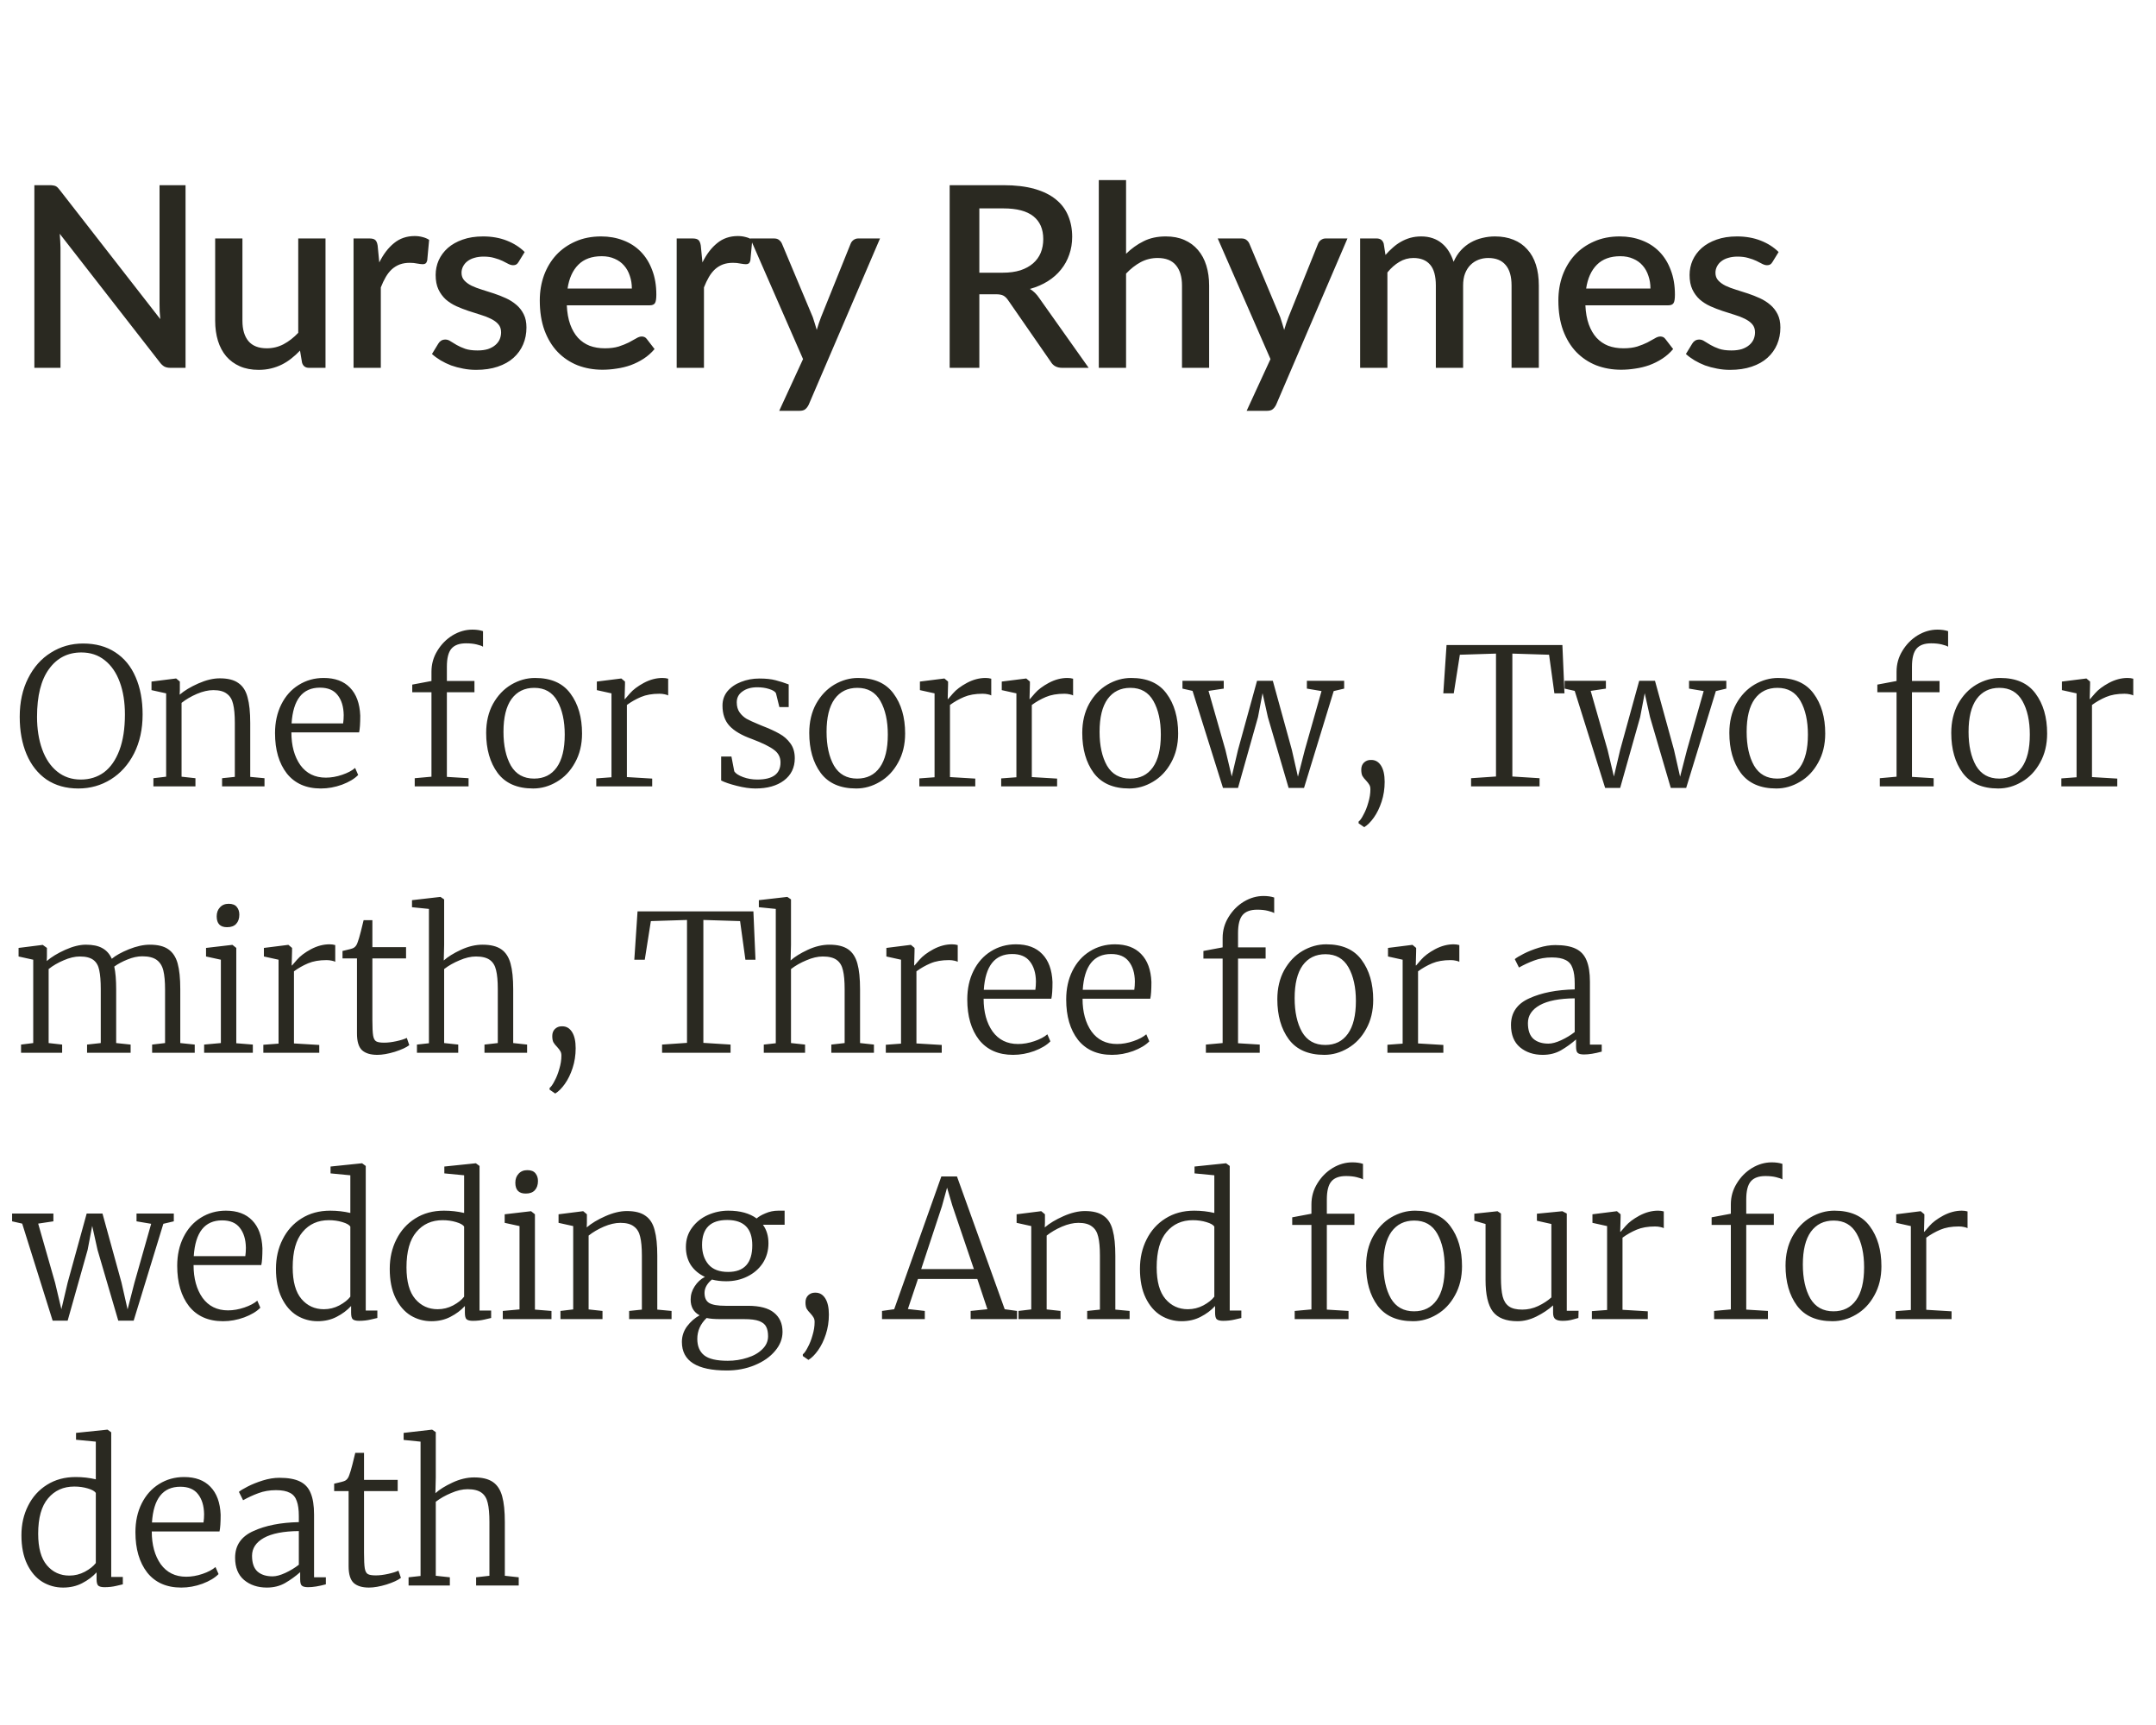 <svg width="170" height="136" viewBox="0 0 170 136" fill="none" xmlns="http://www.w3.org/2000/svg">
<path d="M14.63 14.6V29H13.44C13.26 29 13.107 28.97 12.98 28.91C12.853 28.843 12.733 28.737 12.62 28.59L4.71 18.43C4.73 18.623 4.743 18.817 4.75 19.01C4.763 19.197 4.77 19.37 4.77 19.53V29H2.71V14.6H3.93C4.03 14.6 4.113 14.607 4.18 14.62C4.253 14.627 4.32 14.643 4.38 14.67C4.44 14.697 4.497 14.737 4.55 14.79C4.603 14.843 4.66 14.91 4.72 14.99L12.64 25.16C12.62 24.953 12.603 24.75 12.59 24.55C12.583 24.35 12.58 24.163 12.58 23.99V14.6H14.63ZM25.666 18.8V29H24.366C24.08 29 23.896 28.863 23.816 28.59L23.656 27.64C23.443 27.867 23.216 28.073 22.976 28.26C22.743 28.447 22.493 28.607 22.226 28.74C21.96 28.873 21.673 28.977 21.366 29.05C21.066 29.123 20.743 29.16 20.396 29.16C19.836 29.16 19.343 29.067 18.916 28.88C18.49 28.693 18.13 28.43 17.836 28.09C17.55 27.75 17.333 27.343 17.186 26.87C17.04 26.39 16.966 25.863 16.966 25.29V18.8H19.116V25.29C19.116 25.977 19.273 26.51 19.586 26.89C19.906 27.27 20.39 27.46 21.036 27.46C21.51 27.46 21.95 27.353 22.356 27.14C22.77 26.92 23.156 26.62 23.516 26.24V18.8H25.666ZM29.907 20.69C30.227 20.043 30.614 19.537 31.067 19.17C31.52 18.797 32.064 18.61 32.697 18.61C32.917 18.61 33.124 18.637 33.317 18.69C33.511 18.737 33.684 18.81 33.837 18.91L33.687 20.53C33.66 20.643 33.617 20.723 33.557 20.77C33.504 20.81 33.431 20.83 33.337 20.83C33.237 20.83 33.094 20.813 32.907 20.78C32.721 20.74 32.524 20.72 32.317 20.72C32.017 20.72 31.75 20.763 31.517 20.85C31.291 20.937 31.084 21.063 30.897 21.23C30.717 21.397 30.557 21.6 30.417 21.84C30.277 22.08 30.147 22.353 30.027 22.66V29H27.877V18.8H29.127C29.354 18.8 29.511 18.843 29.597 18.93C29.684 19.01 29.744 19.153 29.777 19.36L29.907 20.69ZM40.891 20.65C40.838 20.743 40.778 20.81 40.711 20.85C40.645 20.89 40.561 20.91 40.461 20.91C40.348 20.91 40.225 20.877 40.091 20.81C39.958 20.737 39.801 20.657 39.621 20.57C39.441 20.483 39.228 20.407 38.981 20.34C38.741 20.267 38.458 20.23 38.131 20.23C37.865 20.23 37.621 20.263 37.401 20.33C37.188 20.39 37.005 20.48 36.851 20.6C36.705 20.713 36.591 20.85 36.511 21.01C36.431 21.163 36.391 21.33 36.391 21.51C36.391 21.75 36.465 21.95 36.611 22.11C36.758 22.27 36.951 22.41 37.191 22.53C37.431 22.643 37.705 22.747 38.011 22.84C38.318 22.933 38.631 23.033 38.951 23.14C39.271 23.247 39.585 23.37 39.891 23.51C40.198 23.65 40.471 23.823 40.711 24.03C40.951 24.23 41.145 24.477 41.291 24.77C41.438 25.057 41.511 25.407 41.511 25.82C41.511 26.3 41.425 26.743 41.251 27.15C41.078 27.557 40.825 27.91 40.491 28.21C40.158 28.51 39.741 28.743 39.241 28.91C38.748 29.077 38.181 29.16 37.541 29.16C37.188 29.16 36.845 29.127 36.511 29.06C36.185 29 35.871 28.917 35.571 28.81C35.278 28.697 35.001 28.563 34.741 28.41C34.488 28.257 34.261 28.09 34.061 27.91L34.561 27.09C34.621 26.99 34.695 26.913 34.781 26.86C34.875 26.8 34.988 26.77 35.121 26.77C35.261 26.77 35.398 26.817 35.531 26.91C35.671 26.997 35.831 27.093 36.011 27.2C36.198 27.307 36.421 27.407 36.681 27.5C36.941 27.587 37.265 27.63 37.651 27.63C37.971 27.63 38.248 27.593 38.481 27.52C38.715 27.44 38.908 27.333 39.061 27.2C39.215 27.067 39.328 26.917 39.401 26.75C39.475 26.577 39.511 26.393 39.511 26.2C39.511 25.94 39.438 25.727 39.291 25.56C39.145 25.393 38.948 25.25 38.701 25.13C38.461 25.01 38.185 24.903 37.871 24.81C37.565 24.717 37.251 24.617 36.931 24.51C36.611 24.403 36.295 24.28 35.981 24.14C35.675 24 35.398 23.823 35.151 23.61C34.911 23.39 34.718 23.127 34.571 22.82C34.425 22.507 34.351 22.127 34.351 21.68C34.351 21.273 34.431 20.887 34.591 20.52C34.758 20.153 34.998 19.83 35.311 19.55C35.631 19.27 36.021 19.05 36.481 18.89C36.948 18.723 37.485 18.64 38.091 18.64C38.778 18.64 39.401 18.75 39.961 18.97C40.521 19.19 40.991 19.49 41.371 19.87L40.891 20.65ZM49.822 22.75C49.822 22.39 49.769 22.057 49.662 21.75C49.562 21.437 49.412 21.167 49.212 20.94C49.012 20.707 48.762 20.527 48.462 20.4C48.169 20.267 47.828 20.2 47.442 20.2C46.662 20.2 46.048 20.423 45.602 20.87C45.155 21.317 44.872 21.943 44.752 22.75H49.822ZM44.692 24.07C44.718 24.65 44.809 25.153 44.962 25.58C45.115 26 45.319 26.35 45.572 26.63C45.832 26.91 46.139 27.12 46.492 27.26C46.852 27.393 47.252 27.46 47.692 27.46C48.112 27.46 48.475 27.413 48.782 27.32C49.089 27.22 49.355 27.113 49.582 27C49.809 26.88 50.002 26.773 50.162 26.68C50.322 26.58 50.468 26.53 50.602 26.53C50.775 26.53 50.908 26.597 51.002 26.73L51.612 27.52C51.358 27.82 51.072 28.073 50.752 28.28C50.432 28.487 50.092 28.657 49.732 28.79C49.372 28.917 49.002 29.007 48.622 29.06C48.242 29.12 47.872 29.15 47.512 29.15C46.805 29.15 46.148 29.033 45.542 28.8C44.942 28.56 44.419 28.21 43.972 27.75C43.532 27.29 43.185 26.72 42.932 26.04C42.685 25.36 42.562 24.577 42.562 23.69C42.562 22.983 42.672 22.323 42.892 21.71C43.118 21.097 43.438 20.563 43.852 20.11C44.272 19.657 44.779 19.3 45.372 19.04C45.972 18.773 46.648 18.64 47.402 18.64C48.029 18.64 48.608 18.743 49.142 18.95C49.675 19.15 50.135 19.447 50.522 19.84C50.908 20.233 51.209 20.717 51.422 21.29C51.642 21.857 51.752 22.503 51.752 23.23C51.752 23.563 51.715 23.787 51.642 23.9C51.569 24.013 51.435 24.07 51.242 24.07H44.692ZM55.387 20.69C55.707 20.043 56.093 19.537 56.547 19.17C57 18.797 57.544 18.61 58.177 18.61C58.397 18.61 58.603 18.637 58.797 18.69C58.99 18.737 59.163 18.81 59.317 18.91L59.167 20.53C59.14 20.643 59.097 20.723 59.037 20.77C58.983 20.81 58.91 20.83 58.817 20.83C58.717 20.83 58.574 20.813 58.387 20.78C58.2 20.74 58.004 20.72 57.797 20.72C57.497 20.72 57.23 20.763 56.997 20.85C56.77 20.937 56.563 21.063 56.377 21.23C56.197 21.397 56.037 21.6 55.897 21.84C55.757 22.08 55.627 22.353 55.507 22.66V29H53.357V18.8H54.607C54.834 18.8 54.99 18.843 55.077 18.93C55.163 19.01 55.224 19.153 55.257 19.36L55.387 20.69ZM69.39 18.8L63.77 31.9C63.696 32.053 63.606 32.173 63.5 32.26C63.4 32.347 63.243 32.39 63.03 32.39H61.44L63.32 28.31L59.16 18.8H61.03C61.21 18.8 61.346 18.843 61.44 18.93C61.54 19.01 61.613 19.107 61.66 19.22L64.09 25.01C64.15 25.177 64.203 25.343 64.25 25.51C64.303 25.67 64.353 25.837 64.4 26.01C64.453 25.837 64.506 25.667 64.56 25.5C64.613 25.333 64.673 25.167 64.74 25L67.07 19.22C67.116 19.1 67.193 19 67.3 18.92C67.413 18.84 67.536 18.8 67.67 18.8H69.39ZM79.061 21.5C79.594 21.5 80.061 21.437 80.461 21.31C80.861 21.177 81.194 20.993 81.461 20.76C81.728 20.527 81.928 20.25 82.061 19.93C82.194 19.603 82.261 19.243 82.261 18.85C82.261 18.063 82.001 17.463 81.481 17.05C80.961 16.637 80.174 16.43 79.121 16.43H77.221V21.5H79.061ZM85.841 29H83.751C83.338 29 83.038 28.84 82.851 28.52L79.491 23.67C79.378 23.503 79.254 23.383 79.121 23.31C78.988 23.237 78.788 23.2 78.521 23.2H77.221V29H74.881V14.6H79.121C80.068 14.6 80.881 14.697 81.561 14.89C82.248 15.083 82.811 15.36 83.251 15.72C83.691 16.073 84.014 16.5 84.221 17C84.434 17.5 84.541 18.057 84.541 18.67C84.541 19.17 84.464 19.637 84.311 20.07C84.164 20.503 83.948 20.897 83.661 21.25C83.381 21.603 83.034 21.91 82.621 22.17C82.208 22.43 81.738 22.633 81.211 22.78C81.498 22.953 81.744 23.197 81.951 23.51L85.841 29ZM88.79 20.01C89.21 19.597 89.67 19.267 90.17 19.02C90.67 18.767 91.253 18.64 91.92 18.64C92.48 18.64 92.97 18.733 93.39 18.92C93.816 19.107 94.173 19.37 94.46 19.71C94.753 20.05 94.973 20.46 95.12 20.94C95.266 21.413 95.34 21.937 95.34 22.51V29H93.2V22.51C93.2 21.823 93.04 21.29 92.72 20.91C92.406 20.53 91.926 20.34 91.28 20.34C90.8 20.34 90.353 20.45 89.94 20.67C89.533 20.89 89.15 21.19 88.79 21.57V29H86.64V14.2H88.79V20.01ZM106.247 18.8L100.627 31.9C100.553 32.053 100.463 32.173 100.357 32.26C100.257 32.347 100.1 32.39 99.887 32.39H98.297L100.177 28.31L96.017 18.8H97.887C98.067 18.8 98.203 18.843 98.297 18.93C98.397 19.01 98.47 19.107 98.517 19.22L100.947 25.01C101.007 25.177 101.06 25.343 101.107 25.51C101.16 25.67 101.21 25.837 101.257 26.01C101.31 25.837 101.363 25.667 101.417 25.5C101.47 25.333 101.53 25.167 101.597 25L103.927 19.22C103.973 19.1 104.05 19 104.157 18.92C104.27 18.84 104.393 18.8 104.527 18.8H106.247ZM107.246 29V18.8H108.546C108.839 18.8 109.026 18.937 109.106 19.21L109.246 20.1C109.433 19.887 109.626 19.693 109.826 19.52C110.026 19.34 110.239 19.187 110.466 19.06C110.699 18.927 110.946 18.823 111.206 18.75C111.473 18.677 111.759 18.64 112.066 18.64C112.393 18.64 112.693 18.687 112.966 18.78C113.239 18.873 113.479 19.007 113.686 19.18C113.899 19.353 114.083 19.563 114.236 19.81C114.389 20.057 114.516 20.333 114.616 20.64C114.769 20.287 114.963 19.983 115.196 19.73C115.429 19.477 115.689 19.27 115.976 19.11C116.263 18.95 116.566 18.833 116.886 18.76C117.213 18.68 117.543 18.64 117.876 18.64C118.423 18.64 118.909 18.727 119.336 18.9C119.769 19.073 120.133 19.327 120.426 19.66C120.726 19.987 120.953 20.39 121.106 20.87C121.259 21.35 121.336 21.897 121.336 22.51V29H119.186V22.51C119.186 21.79 119.029 21.25 118.716 20.89C118.409 20.523 117.953 20.34 117.346 20.34C117.073 20.34 116.816 20.387 116.576 20.48C116.336 20.573 116.126 20.71 115.946 20.89C115.766 21.07 115.623 21.297 115.516 21.57C115.416 21.837 115.366 22.15 115.366 22.51V29H113.216V22.51C113.216 21.763 113.066 21.217 112.766 20.87C112.466 20.517 112.026 20.34 111.446 20.34C111.046 20.34 110.676 20.443 110.336 20.65C109.996 20.85 109.683 21.127 109.396 21.48V29H107.246ZM130.137 22.75C130.137 22.39 130.084 22.057 129.977 21.75C129.877 21.437 129.727 21.167 129.527 20.94C129.327 20.707 129.077 20.527 128.777 20.4C128.484 20.267 128.144 20.2 127.757 20.2C126.977 20.2 126.364 20.423 125.917 20.87C125.471 21.317 125.187 21.943 125.067 22.75H130.137ZM125.007 24.07C125.034 24.65 125.124 25.153 125.277 25.58C125.431 26 125.634 26.35 125.887 26.63C126.147 26.91 126.454 27.12 126.807 27.26C127.167 27.393 127.567 27.46 128.007 27.46C128.427 27.46 128.791 27.413 129.097 27.32C129.404 27.22 129.671 27.113 129.897 27C130.124 26.88 130.317 26.773 130.477 26.68C130.637 26.58 130.784 26.53 130.917 26.53C131.091 26.53 131.224 26.597 131.317 26.73L131.927 27.52C131.674 27.82 131.387 28.073 131.067 28.28C130.747 28.487 130.407 28.657 130.047 28.79C129.687 28.917 129.317 29.007 128.937 29.06C128.557 29.12 128.187 29.15 127.827 29.15C127.121 29.15 126.464 29.033 125.857 28.8C125.257 28.56 124.734 28.21 124.287 27.75C123.847 27.29 123.501 26.72 123.247 26.04C123.001 25.36 122.877 24.577 122.877 23.69C122.877 22.983 122.987 22.323 123.207 21.71C123.434 21.097 123.754 20.563 124.167 20.11C124.587 19.657 125.094 19.3 125.687 19.04C126.287 18.773 126.964 18.64 127.717 18.64C128.344 18.64 128.924 18.743 129.457 18.95C129.991 19.15 130.451 19.447 130.837 19.84C131.224 20.233 131.524 20.717 131.737 21.29C131.957 21.857 132.067 22.503 132.067 23.23C132.067 23.563 132.031 23.787 131.957 23.9C131.884 24.013 131.751 24.07 131.557 24.07H125.007ZM139.763 20.65C139.709 20.743 139.649 20.81 139.583 20.85C139.516 20.89 139.433 20.91 139.333 20.91C139.219 20.91 139.096 20.877 138.963 20.81C138.829 20.737 138.673 20.657 138.493 20.57C138.313 20.483 138.099 20.407 137.853 20.34C137.613 20.267 137.329 20.23 137.003 20.23C136.736 20.23 136.493 20.263 136.273 20.33C136.059 20.39 135.876 20.48 135.723 20.6C135.576 20.713 135.463 20.85 135.383 21.01C135.303 21.163 135.263 21.33 135.263 21.51C135.263 21.75 135.336 21.95 135.483 22.11C135.629 22.27 135.823 22.41 136.063 22.53C136.303 22.643 136.576 22.747 136.883 22.84C137.189 22.933 137.503 23.033 137.823 23.14C138.143 23.247 138.456 23.37 138.763 23.51C139.069 23.65 139.343 23.823 139.583 24.03C139.823 24.23 140.016 24.477 140.163 24.77C140.309 25.057 140.383 25.407 140.383 25.82C140.383 26.3 140.296 26.743 140.123 27.15C139.949 27.557 139.696 27.91 139.363 28.21C139.029 28.51 138.613 28.743 138.113 28.91C137.619 29.077 137.053 29.16 136.413 29.16C136.059 29.16 135.716 29.127 135.383 29.06C135.056 29 134.743 28.917 134.443 28.81C134.149 28.697 133.873 28.563 133.613 28.41C133.359 28.257 133.133 28.09 132.933 27.91L133.433 27.09C133.493 26.99 133.566 26.913 133.653 26.86C133.746 26.8 133.859 26.77 133.993 26.77C134.133 26.77 134.269 26.817 134.403 26.91C134.543 26.997 134.703 27.093 134.883 27.2C135.069 27.307 135.293 27.407 135.553 27.5C135.813 27.587 136.136 27.63 136.523 27.63C136.843 27.63 137.119 27.593 137.353 27.52C137.586 27.44 137.779 27.333 137.933 27.2C138.086 27.067 138.199 26.917 138.273 26.75C138.346 26.577 138.383 26.393 138.383 26.2C138.383 25.94 138.309 25.727 138.163 25.56C138.016 25.393 137.819 25.25 137.573 25.13C137.333 25.01 137.056 24.903 136.743 24.81C136.436 24.717 136.123 24.617 135.803 24.51C135.483 24.403 135.166 24.28 134.853 24.14C134.546 24 134.269 23.823 134.023 23.61C133.783 23.39 133.589 23.127 133.443 22.82C133.296 22.507 133.223 22.127 133.223 21.68C133.223 21.273 133.303 20.887 133.463 20.52C133.629 20.153 133.869 19.83 134.183 19.55C134.503 19.27 134.893 19.05 135.353 18.89C135.819 18.723 136.356 18.64 136.963 18.64C137.649 18.64 138.273 18.75 138.833 18.97C139.393 19.19 139.863 19.49 140.243 19.87L139.763 20.65Z" fill="#2A2921"/>
<path d="M6.175 62.165C5.205 62.165 4.37 61.93 3.67 61.46C2.98 60.98 2.455 60.315 2.095 59.465C1.735 58.615 1.555 57.63 1.555 56.51C1.555 55.36 1.775 54.35 2.215 53.48C2.655 52.6 3.255 51.925 4.015 51.455C4.775 50.975 5.62 50.735 6.55 50.735C7.54 50.735 8.385 50.965 9.085 51.425C9.795 51.885 10.33 52.535 10.69 53.375C11.06 54.215 11.245 55.2 11.245 56.33C11.245 57.49 11.02 58.515 10.57 59.405C10.12 60.285 9.51 60.965 8.74 61.445C7.97 61.925 7.115 62.165 6.175 62.165ZM6.415 51.44C5.345 51.44 4.495 51.875 3.865 52.745C3.235 53.605 2.92 54.86 2.92 56.51C2.92 57.47 3.055 58.325 3.325 59.075C3.595 59.825 3.99 60.41 4.51 60.83C5.03 61.25 5.65 61.46 6.37 61.46C7.07 61.46 7.68 61.27 8.2 60.89C8.72 60.5 9.125 59.92 9.415 59.15C9.705 58.38 9.85 57.44 9.85 56.33C9.85 55.36 9.715 54.51 9.445 53.78C9.175 53.04 8.78 52.465 8.26 52.055C7.75 51.645 7.135 51.44 6.415 51.44ZM13.101 54.665L11.946 54.41V53.735L13.851 53.495H13.896L14.181 53.735V54.395L14.166 54.77C14.536 54.45 15.026 54.155 15.636 53.885C16.246 53.615 16.811 53.48 17.331 53.48C17.971 53.48 18.461 53.605 18.801 53.855C19.151 54.095 19.391 54.47 19.521 54.98C19.661 55.48 19.731 56.155 19.731 57.005V61.25L20.856 61.355V62H17.511V61.355L18.516 61.25V56.99C18.516 56.36 18.471 55.865 18.381 55.505C18.301 55.145 18.136 54.875 17.886 54.695C17.646 54.505 17.291 54.41 16.821 54.41C16.421 54.41 15.986 54.51 15.516 54.71C15.056 54.91 14.656 55.145 14.316 55.415V61.235L15.411 61.355V62H12.096V61.355L13.101 61.235V54.665ZM25.301 62.165C24.141 62.165 23.246 61.77 22.616 60.98C21.996 60.18 21.686 59.12 21.686 57.8C21.686 56.95 21.851 56.195 22.181 55.535C22.511 54.875 22.966 54.365 23.546 54.005C24.136 53.635 24.796 53.45 25.526 53.45C26.416 53.45 27.106 53.705 27.596 54.215C28.096 54.725 28.366 55.46 28.406 56.42C28.406 57.04 28.376 57.48 28.316 57.74H22.976C22.976 58.79 23.211 59.65 23.681 60.32C24.161 60.98 24.831 61.31 25.691 61.31C26.111 61.31 26.541 61.235 26.981 61.085C27.421 60.935 27.761 60.755 28.001 60.545L28.241 61.1C27.951 61.4 27.526 61.655 26.966 61.865C26.416 62.065 25.861 62.165 25.301 62.165ZM27.056 57.035C27.086 56.825 27.101 56.605 27.101 56.375C27.091 55.715 26.931 55.19 26.621 54.8C26.321 54.41 25.856 54.215 25.226 54.215C23.856 54.215 23.111 55.155 22.991 57.035H27.056ZM34.021 54.575H32.506V53.975L34.021 53.69V52.955C34.021 52.355 34.176 51.805 34.486 51.305C34.796 50.795 35.196 50.39 35.686 50.09C36.186 49.79 36.706 49.64 37.246 49.64C37.566 49.64 37.846 49.68 38.086 49.76V50.99C38.006 50.93 37.841 50.87 37.591 50.81C37.351 50.75 37.071 50.72 36.751 50.72C36.221 50.72 35.836 50.86 35.596 51.14C35.356 51.42 35.236 51.895 35.236 52.565V53.69H37.411V54.575H35.236V61.25L36.946 61.355V62H32.701V61.355L34.021 61.235V54.575ZM38.334 57.785C38.334 56.915 38.514 56.15 38.874 55.49C39.244 54.83 39.724 54.325 40.314 53.975C40.914 53.625 41.539 53.45 42.189 53.45C43.449 53.45 44.379 53.86 44.979 54.68C45.589 55.5 45.894 56.55 45.894 57.83C45.894 58.7 45.709 59.465 45.339 60.125C44.979 60.785 44.499 61.29 43.899 61.64C43.309 61.99 42.689 62.165 42.039 62.165C40.779 62.165 39.844 61.755 39.234 60.935C38.634 60.115 38.334 59.065 38.334 57.785ZM42.114 61.385C42.884 61.385 43.479 61.09 43.899 60.5C44.319 59.91 44.529 59.05 44.529 57.92C44.529 56.84 44.334 55.955 43.944 55.265C43.554 54.575 42.949 54.23 42.129 54.23C41.359 54.23 40.759 54.525 40.329 55.115C39.909 55.705 39.699 56.565 39.699 57.695C39.699 58.785 39.894 59.675 40.284 60.365C40.684 61.045 41.294 61.385 42.114 61.385ZM47.015 61.37L48.215 61.28V54.665L47.06 54.41V53.735L48.965 53.495H48.995L49.28 53.735V53.975L49.25 55.115H49.28C49.3 55.095 49.43 54.945 49.67 54.665C49.92 54.375 50.285 54.1 50.765 53.84C51.255 53.58 51.745 53.45 52.235 53.45C52.395 53.45 52.545 53.47 52.685 53.51V54.83C52.645 54.8 52.555 54.77 52.415 54.74C52.285 54.71 52.145 54.695 51.995 54.695C51.425 54.695 50.94 54.78 50.54 54.95C50.14 55.12 49.77 55.33 49.43 55.58V61.265L51.425 61.385V62H47.015V61.37ZM57.898 60.815C58.008 60.985 58.238 61.135 58.588 61.265C58.938 61.395 59.313 61.46 59.713 61.46C60.933 61.46 61.543 61.01 61.543 60.11C61.543 59.7 61.373 59.37 61.033 59.12C60.693 58.86 60.113 58.575 59.293 58.265C58.483 57.975 57.893 57.63 57.523 57.23C57.153 56.83 56.968 56.295 56.968 55.625C56.968 55.195 57.098 54.82 57.358 54.5C57.628 54.18 57.983 53.935 58.423 53.765C58.873 53.585 59.358 53.495 59.878 53.495C60.388 53.495 60.813 53.54 61.153 53.63C61.503 53.72 61.848 53.83 62.188 53.96V55.745H61.453L61.183 54.65C61.113 54.52 60.933 54.41 60.643 54.32C60.363 54.23 60.053 54.185 59.713 54.185C59.233 54.185 58.843 54.295 58.543 54.515C58.243 54.725 58.093 55.01 58.093 55.37C58.093 55.69 58.168 55.955 58.318 56.165C58.468 56.375 58.653 56.545 58.873 56.675C59.093 56.795 59.398 56.935 59.788 57.095L60.073 57.215C60.643 57.435 61.103 57.645 61.453 57.845C61.803 58.035 62.093 58.29 62.323 58.61C62.553 58.92 62.668 59.31 62.668 59.78C62.668 60.52 62.383 61.105 61.813 61.535C61.253 61.955 60.503 62.165 59.563 62.165C59.133 62.165 58.643 62.095 58.093 61.955C57.543 61.815 57.133 61.675 56.863 61.535V59.645H57.673L57.898 60.815ZM63.809 57.785C63.809 56.915 63.989 56.15 64.349 55.49C64.719 54.83 65.199 54.325 65.789 53.975C66.389 53.625 67.014 53.45 67.664 53.45C68.924 53.45 69.854 53.86 70.454 54.68C71.064 55.5 71.369 56.55 71.369 57.83C71.369 58.7 71.184 59.465 70.814 60.125C70.454 60.785 69.974 61.29 69.374 61.64C68.784 61.99 68.164 62.165 67.514 62.165C66.254 62.165 65.319 61.755 64.709 60.935C64.109 60.115 63.809 59.065 63.809 57.785ZM67.589 61.385C68.359 61.385 68.954 61.09 69.374 60.5C69.794 59.91 70.004 59.05 70.004 57.92C70.004 56.84 69.809 55.955 69.419 55.265C69.029 54.575 68.424 54.23 67.604 54.23C66.834 54.23 66.234 54.525 65.804 55.115C65.384 55.705 65.174 56.565 65.174 57.695C65.174 58.785 65.369 59.675 65.759 60.365C66.159 61.045 66.769 61.385 67.589 61.385ZM72.49 61.37L73.69 61.28V54.665L72.535 54.41V53.735L74.44 53.495H74.47L74.755 53.735V53.975L74.725 55.115H74.755C74.775 55.095 74.905 54.945 75.145 54.665C75.395 54.375 75.76 54.1 76.24 53.84C76.73 53.58 77.22 53.45 77.71 53.45C77.87 53.45 78.02 53.47 78.16 53.51V54.83C78.12 54.8 78.03 54.77 77.89 54.74C77.76 54.71 77.62 54.695 77.47 54.695C76.9 54.695 76.415 54.78 76.015 54.95C75.615 55.12 75.245 55.33 74.905 55.58V61.265L76.9 61.385V62H72.49V61.37ZM78.943 61.37L80.143 61.28V54.665L78.988 54.41V53.735L80.893 53.495H80.923L81.208 53.735V53.975L81.178 55.115H81.208C81.228 55.095 81.358 54.945 81.598 54.665C81.848 54.375 82.213 54.1 82.693 53.84C83.183 53.58 83.673 53.45 84.163 53.45C84.323 53.45 84.473 53.47 84.613 53.51V54.83C84.573 54.8 84.483 54.77 84.343 54.74C84.213 54.71 84.073 54.695 83.923 54.695C83.353 54.695 82.868 54.78 82.468 54.95C82.068 55.12 81.698 55.33 81.358 55.58V61.265L83.353 61.385V62H78.943V61.37ZM85.336 57.785C85.336 56.915 85.516 56.15 85.876 55.49C86.246 54.83 86.726 54.325 87.316 53.975C87.916 53.625 88.541 53.45 89.191 53.45C90.451 53.45 91.381 53.86 91.981 54.68C92.591 55.5 92.896 56.55 92.896 57.83C92.896 58.7 92.711 59.465 92.341 60.125C91.981 60.785 91.501 61.29 90.901 61.64C90.311 61.99 89.691 62.165 89.041 62.165C87.781 62.165 86.846 61.755 86.236 60.935C85.636 60.115 85.336 59.065 85.336 57.785ZM89.116 61.385C89.886 61.385 90.481 61.09 90.901 60.5C91.321 59.91 91.531 59.05 91.531 57.92C91.531 56.84 91.336 55.955 90.946 55.265C90.556 54.575 89.951 54.23 89.131 54.23C88.361 54.23 87.761 54.525 87.331 55.115C86.911 55.705 86.701 56.565 86.701 57.695C86.701 58.785 86.896 59.675 87.286 60.365C87.686 61.045 88.296 61.385 89.116 61.385ZM93.237 53.675H96.492V54.29L95.292 54.47L96.627 59.135L97.122 61.22L97.617 59.12L99.117 53.675H100.362L101.862 59.12L102.342 61.235L102.882 59.135L104.202 54.485L103.047 54.29V53.675H105.987V54.29L105.162 54.485L102.822 62.12H101.607L99.972 56.54L99.552 54.65L99.192 56.54L97.617 62.12H96.432L94.032 54.47L93.237 54.29V53.675ZM108.13 59.915C108.45 59.915 108.705 60.065 108.895 60.365C109.085 60.665 109.18 61.09 109.18 61.64C109.18 62.19 109.1 62.71 108.94 63.2C108.78 63.69 108.575 64.11 108.325 64.46C108.075 64.81 107.825 65.06 107.575 65.21H107.56L107.125 64.91V64.775C107.245 64.685 107.375 64.5 107.515 64.22C107.665 63.95 107.79 63.635 107.89 63.275C108 62.915 108.055 62.565 108.055 62.225C108.055 62.075 108.025 61.955 107.965 61.865C107.915 61.775 107.835 61.67 107.725 61.55C107.595 61.42 107.495 61.295 107.425 61.175C107.365 61.055 107.335 60.89 107.335 60.68C107.335 60.45 107.405 60.265 107.545 60.125C107.695 59.985 107.87 59.915 108.07 59.915H108.13ZM117.959 51.53L115.109 51.62L114.629 54.665H113.804L114.059 50.855H123.194L123.359 54.665H122.564L122.144 51.62L119.249 51.53V61.22L121.394 61.355V62H115.994V61.355L117.959 61.22V51.53ZM123.37 53.675H126.625V54.29L125.425 54.47L126.76 59.135L127.255 61.22L127.75 59.12L129.25 53.675H130.495L131.995 59.12L132.475 61.235L133.015 59.135L134.335 54.485L133.18 54.29V53.675H136.12V54.29L135.295 54.485L132.955 62.12H131.74L130.105 56.54L129.685 54.65L129.325 56.54L127.75 62.12H126.565L124.165 54.47L123.37 54.29V53.675ZM136.358 57.785C136.358 56.915 136.538 56.15 136.898 55.49C137.268 54.83 137.748 54.325 138.338 53.975C138.938 53.625 139.563 53.45 140.213 53.45C141.473 53.45 142.403 53.86 143.003 54.68C143.613 55.5 143.918 56.55 143.918 57.83C143.918 58.7 143.733 59.465 143.363 60.125C143.003 60.785 142.523 61.29 141.923 61.64C141.333 61.99 140.713 62.165 140.063 62.165C138.803 62.165 137.868 61.755 137.258 60.935C136.658 60.115 136.358 59.065 136.358 57.785ZM140.138 61.385C140.908 61.385 141.503 61.09 141.923 60.5C142.343 59.91 142.553 59.05 142.553 57.92C142.553 56.84 142.358 55.955 141.968 55.265C141.578 54.575 140.973 54.23 140.153 54.23C139.383 54.23 138.783 54.525 138.353 55.115C137.933 55.705 137.723 56.565 137.723 57.695C137.723 58.785 137.918 59.675 138.308 60.365C138.708 61.045 139.318 61.385 140.138 61.385ZM149.543 54.575H148.028V53.975L149.543 53.69V52.955C149.543 52.355 149.698 51.805 150.008 51.305C150.318 50.795 150.718 50.39 151.208 50.09C151.708 49.79 152.228 49.64 152.768 49.64C153.088 49.64 153.368 49.68 153.608 49.76V50.99C153.528 50.93 153.363 50.87 153.113 50.81C152.873 50.75 152.593 50.72 152.273 50.72C151.743 50.72 151.358 50.86 151.118 51.14C150.878 51.42 150.758 51.895 150.758 52.565V53.69H152.933V54.575H150.758V61.25L152.468 61.355V62H148.223V61.355L149.543 61.235V54.575ZM153.856 57.785C153.856 56.915 154.036 56.15 154.396 55.49C154.766 54.83 155.246 54.325 155.836 53.975C156.436 53.625 157.061 53.45 157.711 53.45C158.971 53.45 159.901 53.86 160.501 54.68C161.111 55.5 161.416 56.55 161.416 57.83C161.416 58.7 161.231 59.465 160.861 60.125C160.501 60.785 160.021 61.29 159.421 61.64C158.831 61.99 158.211 62.165 157.561 62.165C156.301 62.165 155.366 61.755 154.756 60.935C154.156 60.115 153.856 59.065 153.856 57.785ZM157.636 61.385C158.406 61.385 159.001 61.09 159.421 60.5C159.841 59.91 160.051 59.05 160.051 57.92C160.051 56.84 159.856 55.955 159.466 55.265C159.076 54.575 158.471 54.23 157.651 54.23C156.881 54.23 156.281 54.525 155.851 55.115C155.431 55.705 155.221 56.565 155.221 57.695C155.221 58.785 155.416 59.675 155.806 60.365C156.206 61.045 156.816 61.385 157.636 61.385ZM162.537 61.37L163.737 61.28V54.665L162.582 54.41V53.735L164.487 53.495H164.517L164.802 53.735V53.975L164.772 55.115H164.802C164.822 55.095 164.952 54.945 165.192 54.665C165.442 54.375 165.807 54.1 166.287 53.84C166.777 53.58 167.267 53.45 167.757 53.45C167.917 53.45 168.067 53.47 168.207 53.51V54.83C168.167 54.8 168.077 54.77 167.937 54.74C167.807 54.71 167.667 54.695 167.517 54.695C166.947 54.695 166.462 54.78 166.062 54.95C165.662 55.12 165.292 55.33 164.952 55.58V61.265L166.947 61.385V62H162.537V61.37ZM1.66 82.355L2.62 82.235V75.665L1.465 75.41V74.735L3.37 74.495L3.7 74.735V75.395L3.685 75.77C4.055 75.45 4.54 75.155 5.14 74.885C5.74 74.615 6.285 74.48 6.775 74.48C7.315 74.48 7.745 74.57 8.065 74.75C8.395 74.93 8.645 75.21 8.815 75.59C9.125 75.33 9.575 75.08 10.165 74.84C10.765 74.6 11.315 74.48 11.815 74.48C12.445 74.48 12.93 74.6 13.27 74.84C13.62 75.08 13.865 75.45 14.005 75.95C14.145 76.45 14.215 77.125 14.215 77.975V82.235L15.355 82.355V83H11.995V82.355L13.015 82.235V78.02C13.015 77.39 12.97 76.89 12.88 76.52C12.79 76.15 12.615 75.87 12.355 75.68C12.095 75.49 11.715 75.395 11.215 75.395C10.845 75.395 10.455 75.48 10.045 75.65C9.645 75.81 9.3 75.995 9.01 76.205C9.11 76.665 9.16 77.265 9.16 78.005V82.235L10.3 82.355V83H6.865V82.355L7.945 82.235V77.99C7.945 77.35 7.905 76.85 7.825 76.49C7.755 76.13 7.6 75.86 7.36 75.68C7.12 75.5 6.765 75.41 6.295 75.41C5.905 75.41 5.48 75.51 5.02 75.71C4.57 75.9 4.175 76.13 3.835 76.4V82.235L4.9 82.355V83H1.66V82.355ZM17.896 73.1C17.356 73.1 17.086 72.815 17.086 72.245C17.086 71.955 17.171 71.72 17.341 71.54C17.511 71.35 17.741 71.255 18.031 71.255C18.331 71.255 18.546 71.34 18.676 71.51C18.806 71.67 18.871 71.87 18.871 72.11C18.871 72.42 18.786 72.665 18.616 72.845C18.456 73.015 18.221 73.1 17.911 73.1H17.896ZM17.416 75.665L16.246 75.41V74.735L18.301 74.495H18.331L18.631 74.735V82.25L19.936 82.355V83H16.096V82.355L17.416 82.235V75.665ZM20.764 82.37L21.964 82.28V75.665L20.809 75.41V74.735L22.714 74.495H22.744L23.029 74.735V74.975L22.999 76.115H23.029C23.049 76.095 23.179 75.945 23.419 75.665C23.669 75.375 24.034 75.1 24.514 74.84C25.004 74.58 25.494 74.45 25.984 74.45C26.144 74.45 26.294 74.47 26.434 74.51V75.83C26.394 75.8 26.304 75.77 26.164 75.74C26.034 75.71 25.894 75.695 25.744 75.695C25.174 75.695 24.689 75.78 24.289 75.95C23.889 76.12 23.519 76.33 23.179 76.58V82.265L25.174 82.385V83H20.764V82.37ZM29.752 83.165C29.222 83.165 28.822 83.045 28.552 82.805C28.282 82.555 28.147 82.115 28.147 81.485V75.56H27.007V74.975C27.507 74.865 27.797 74.785 27.877 74.735C28.027 74.655 28.137 74.5 28.207 74.27C28.267 74.12 28.347 73.85 28.447 73.46C28.547 73.07 28.622 72.765 28.672 72.545H29.362V74.675H32.017V75.56H29.362V80.42C29.362 81 29.382 81.41 29.422 81.65C29.462 81.88 29.542 82.03 29.662 82.1C29.782 82.17 29.992 82.205 30.292 82.205C30.582 82.205 30.907 82.165 31.267 82.085C31.627 82.005 31.897 81.92 32.077 81.83L32.272 82.4C32.042 82.58 31.662 82.755 31.132 82.925C30.602 83.085 30.142 83.165 29.752 83.165ZM33.821 71.66L32.486 71.525V70.97L34.706 70.715H34.736L35.021 70.91V74.48L34.991 75.725C35.311 75.435 35.761 75.155 36.341 74.885C36.921 74.615 37.491 74.48 38.051 74.48C38.681 74.48 39.171 74.6 39.521 74.84C39.871 75.08 40.116 75.455 40.256 75.965C40.396 76.465 40.466 77.145 40.466 78.005V82.235L41.561 82.355V83H38.201V82.355L39.251 82.235V77.99C39.251 77.35 39.206 76.85 39.116 76.49C39.036 76.13 38.871 75.86 38.621 75.68C38.371 75.5 38.006 75.41 37.526 75.41C37.126 75.41 36.696 75.51 36.236 75.71C35.776 75.9 35.371 76.13 35.021 76.4V82.235L36.131 82.355V83H32.876V82.355L33.821 82.25V71.66ZM44.341 80.915C44.661 80.915 44.916 81.065 45.106 81.365C45.296 81.665 45.391 82.09 45.391 82.64C45.391 83.19 45.311 83.71 45.151 84.2C44.991 84.69 44.786 85.11 44.536 85.46C44.286 85.81 44.036 86.06 43.786 86.21H43.771L43.336 85.91V85.775C43.456 85.685 43.586 85.5 43.726 85.22C43.876 84.95 44.001 84.635 44.101 84.275C44.211 83.915 44.266 83.565 44.266 83.225C44.266 83.075 44.236 82.955 44.176 82.865C44.126 82.775 44.046 82.67 43.936 82.55C43.806 82.42 43.706 82.295 43.636 82.175C43.576 82.055 43.546 81.89 43.546 81.68C43.546 81.45 43.616 81.265 43.756 81.125C43.906 80.985 44.081 80.915 44.281 80.915H44.341ZM54.17 72.53L51.32 72.62L50.84 75.665H50.015L50.27 71.855H59.405L59.57 75.665H58.775L58.355 72.62L55.46 72.53V82.22L57.605 82.355V83H52.205V82.355L54.17 82.22V72.53ZM61.17 71.66L59.835 71.525V70.97L62.055 70.715H62.085L62.37 70.91V74.48L62.34 75.725C62.66 75.435 63.11 75.155 63.69 74.885C64.27 74.615 64.84 74.48 65.4 74.48C66.03 74.48 66.52 74.6 66.87 74.84C67.22 75.08 67.465 75.455 67.605 75.965C67.745 76.465 67.815 77.145 67.815 78.005V82.235L68.91 82.355V83H65.55V82.355L66.6 82.235V77.99C66.6 77.35 66.555 76.85 66.465 76.49C66.385 76.13 66.22 75.86 65.97 75.68C65.72 75.5 65.355 75.41 64.875 75.41C64.475 75.41 64.045 75.51 63.585 75.71C63.125 75.9 62.72 76.13 62.37 76.4V82.235L63.48 82.355V83H60.225V82.355L61.17 82.25V71.66ZM69.846 82.37L71.046 82.28V75.665L69.891 75.41V74.735L71.796 74.495H71.826L72.111 74.735V74.975L72.081 76.115H72.111C72.131 76.095 72.261 75.945 72.501 75.665C72.751 75.375 73.116 75.1 73.596 74.84C74.086 74.58 74.576 74.45 75.066 74.45C75.226 74.45 75.376 74.47 75.516 74.51V75.83C75.476 75.8 75.386 75.77 75.246 75.74C75.116 75.71 74.976 75.695 74.826 75.695C74.255 75.695 73.77 75.78 73.371 75.95C72.971 76.12 72.601 76.33 72.261 76.58V82.265L74.256 82.385V83H69.846V82.37ZM79.883 83.165C78.724 83.165 77.829 82.77 77.198 81.98C76.579 81.18 76.269 80.12 76.269 78.8C76.269 77.95 76.433 77.195 76.763 76.535C77.094 75.875 77.549 75.365 78.129 75.005C78.719 74.635 79.379 74.45 80.109 74.45C80.999 74.45 81.689 74.705 82.178 75.215C82.678 75.725 82.948 76.46 82.989 77.42C82.989 78.04 82.959 78.48 82.898 78.74H77.558C77.558 79.79 77.793 80.65 78.263 81.32C78.743 81.98 79.413 82.31 80.273 82.31C80.694 82.31 81.124 82.235 81.564 82.085C82.004 81.935 82.344 81.755 82.584 81.545L82.823 82.1C82.534 82.4 82.109 82.655 81.549 82.865C80.999 83.065 80.444 83.165 79.883 83.165ZM81.638 78.035C81.668 77.825 81.683 77.605 81.683 77.375C81.674 76.715 81.513 76.19 81.204 75.8C80.903 75.41 80.439 75.215 79.808 75.215C78.439 75.215 77.694 76.155 77.573 78.035H81.638ZM87.684 83.165C86.524 83.165 85.629 82.77 84.999 81.98C84.379 81.18 84.069 80.12 84.069 78.8C84.069 77.95 84.234 77.195 84.564 76.535C84.894 75.875 85.349 75.365 85.929 75.005C86.519 74.635 87.179 74.45 87.909 74.45C88.799 74.45 89.489 74.705 89.979 75.215C90.479 75.725 90.749 76.46 90.789 77.42C90.789 78.04 90.759 78.48 90.699 78.74H85.359C85.359 79.79 85.594 80.65 86.064 81.32C86.544 81.98 87.214 82.31 88.074 82.31C88.494 82.31 88.924 82.235 89.364 82.085C89.804 81.935 90.144 81.755 90.384 81.545L90.624 82.1C90.334 82.4 89.909 82.655 89.349 82.865C88.799 83.065 88.244 83.165 87.684 83.165ZM89.439 78.035C89.469 77.825 89.484 77.605 89.484 77.375C89.474 76.715 89.314 76.19 89.004 75.8C88.704 75.41 88.239 75.215 87.609 75.215C86.239 75.215 85.494 76.155 85.374 78.035H89.439ZM96.404 75.575H94.889V74.975L96.404 74.69V73.955C96.404 73.355 96.559 72.805 96.869 72.305C97.179 71.795 97.579 71.39 98.069 71.09C98.569 70.79 99.089 70.64 99.629 70.64C99.949 70.64 100.229 70.68 100.469 70.76V71.99C100.389 71.93 100.224 71.87 99.974 71.81C99.734 71.75 99.454 71.72 99.134 71.72C98.604 71.72 98.219 71.86 97.979 72.14C97.739 72.42 97.619 72.895 97.619 73.565V74.69H99.794V75.575H97.619V82.25L99.329 82.355V83H95.084V82.355L96.404 82.235V75.575ZM100.717 78.785C100.717 77.915 100.897 77.15 101.257 76.49C101.627 75.83 102.107 75.325 102.697 74.975C103.297 74.625 103.922 74.45 104.572 74.45C105.832 74.45 106.762 74.86 107.362 75.68C107.972 76.5 108.277 77.55 108.277 78.83C108.277 79.7 108.092 80.465 107.722 81.125C107.362 81.785 106.882 82.29 106.282 82.64C105.692 82.99 105.072 83.165 104.422 83.165C103.162 83.165 102.227 82.755 101.617 81.935C101.017 81.115 100.717 80.065 100.717 78.785ZM104.497 82.385C105.267 82.385 105.862 82.09 106.282 81.5C106.702 80.91 106.912 80.05 106.912 78.92C106.912 77.84 106.717 76.955 106.327 76.265C105.937 75.575 105.332 75.23 104.512 75.23C103.742 75.23 103.142 75.525 102.712 76.115C102.292 76.705 102.082 77.565 102.082 78.695C102.082 79.785 102.277 80.675 102.667 81.365C103.067 82.045 103.677 82.385 104.497 82.385ZM109.398 82.37L110.598 82.28V75.665L109.443 75.41V74.735L111.348 74.495H111.378L111.663 74.735V74.975L111.633 76.115H111.663C111.683 76.095 111.813 75.945 112.053 75.665C112.303 75.375 112.668 75.1 113.148 74.84C113.638 74.58 114.128 74.45 114.618 74.45C114.778 74.45 114.928 74.47 115.068 74.51V75.83C115.028 75.8 114.938 75.77 114.798 75.74C114.668 75.71 114.528 75.695 114.378 75.695C113.808 75.695 113.323 75.78 112.923 75.95C112.523 76.12 112.153 76.33 111.813 76.58V82.265L113.808 82.385V83H109.398V82.37ZM119.141 80.81C119.141 79.84 119.621 79.14 120.581 78.71C121.541 78.27 122.736 78.035 124.166 78.005V77.54C124.166 77.03 124.111 76.63 124.001 76.34C123.901 76.04 123.721 75.825 123.461 75.695C123.201 75.555 122.836 75.485 122.366 75.485C121.856 75.485 121.391 75.565 120.971 75.725C120.561 75.875 120.161 76.06 119.771 76.28L119.441 75.62C119.551 75.52 119.781 75.38 120.131 75.2C120.481 75.02 120.881 74.86 121.331 74.72C121.781 74.58 122.216 74.51 122.636 74.51C123.316 74.51 123.851 74.605 124.241 74.795C124.641 74.985 124.926 75.29 125.096 75.71C125.276 76.13 125.366 76.695 125.366 77.405V82.355H126.296V82.91C125.746 83.06 125.281 83.135 124.901 83.135C124.661 83.135 124.496 83.095 124.406 83.015C124.316 82.945 124.271 82.775 124.271 82.505V81.95C123.911 82.27 123.516 82.555 123.086 82.805C122.666 83.045 122.186 83.165 121.646 83.165C120.926 83.165 120.326 82.965 119.846 82.565C119.376 82.165 119.141 81.58 119.141 80.81ZM122.096 82.28C122.376 82.28 122.711 82.19 123.101 82.01C123.491 81.83 123.846 81.615 124.166 81.365V78.71C122.956 78.72 122.036 78.9 121.406 79.25C120.786 79.6 120.476 80.07 120.476 80.66C120.476 81.23 120.621 81.645 120.911 81.905C121.201 82.155 121.596 82.28 122.096 82.28ZM0.955 95.675H4.21V96.29L3.01 96.47L4.345 101.135L4.84 103.22L5.335 101.12L6.835 95.675H8.08L9.58 101.12L10.06 103.235L10.6 101.135L11.92 96.485L10.765 96.29V95.675H13.705V96.29L12.88 96.485L10.54 104.12H9.325L7.69 98.54L7.27 96.65L6.91 98.54L5.335 104.12H4.15L1.75 96.47L0.955 96.29V95.675ZM17.588 104.165C16.428 104.165 15.533 103.77 14.903 102.98C14.283 102.18 13.973 101.12 13.973 99.8C13.973 98.95 14.138 98.195 14.468 97.535C14.798 96.875 15.253 96.365 15.833 96.005C16.423 95.635 17.083 95.45 17.813 95.45C18.703 95.45 19.393 95.705 19.883 96.215C20.383 96.725 20.653 97.46 20.693 98.42C20.693 99.04 20.663 99.48 20.603 99.74H15.263C15.263 100.79 15.498 101.65 15.968 102.32C16.448 102.98 17.118 103.31 17.978 103.31C18.398 103.31 18.828 103.235 19.268 103.085C19.708 102.935 20.048 102.755 20.288 102.545L20.528 103.1C20.238 103.4 19.813 103.655 19.253 103.865C18.703 104.065 18.148 104.165 17.588 104.165ZM19.343 99.035C19.373 98.825 19.388 98.605 19.388 98.375C19.378 97.715 19.218 97.19 18.908 96.8C18.608 96.41 18.143 96.215 17.513 96.215C16.143 96.215 15.398 97.155 15.278 99.035H19.343ZM25.044 104.165C24.454 104.165 23.909 104.015 23.409 103.715C22.909 103.405 22.509 102.94 22.209 102.32C21.909 101.7 21.759 100.94 21.759 100.04C21.759 99.18 21.934 98.405 22.284 97.715C22.634 97.015 23.129 96.465 23.769 96.065C24.419 95.655 25.174 95.45 26.034 95.45C26.584 95.45 27.114 95.51 27.624 95.63V92.66L26.064 92.51V91.97L28.524 91.715H28.554L28.839 91.925V103.325H29.754V103.91C29.704 103.92 29.534 103.96 29.244 104.03C28.954 104.1 28.644 104.135 28.314 104.135C28.084 104.135 27.919 104.095 27.819 104.015C27.729 103.935 27.684 103.76 27.684 103.49V102.965C27.374 103.305 26.994 103.59 26.544 103.82C26.104 104.05 25.604 104.165 25.044 104.165ZM25.539 103.22C25.969 103.22 26.374 103.12 26.754 102.92C27.144 102.71 27.434 102.48 27.624 102.23V96.71C27.544 96.57 27.334 96.45 26.994 96.35C26.664 96.25 26.309 96.2 25.929 96.2C25.069 96.2 24.379 96.51 23.859 97.13C23.339 97.74 23.079 98.67 23.079 99.92C23.079 101.04 23.309 101.87 23.769 102.41C24.229 102.95 24.819 103.22 25.539 103.22ZM34.016 104.165C33.426 104.165 32.881 104.015 32.381 103.715C31.881 103.405 31.481 102.94 31.181 102.32C30.881 101.7 30.731 100.94 30.731 100.04C30.731 99.18 30.906 98.405 31.256 97.715C31.606 97.015 32.101 96.465 32.741 96.065C33.391 95.655 34.146 95.45 35.006 95.45C35.556 95.45 36.086 95.51 36.596 95.63V92.66L35.036 92.51V91.97L37.496 91.715H37.526L37.811 91.925V103.325H38.726V103.91C38.676 103.92 38.506 103.96 38.216 104.03C37.926 104.1 37.616 104.135 37.286 104.135C37.056 104.135 36.891 104.095 36.791 104.015C36.701 103.935 36.656 103.76 36.656 103.49V102.965C36.346 103.305 35.966 103.59 35.516 103.82C35.076 104.05 34.576 104.165 34.016 104.165ZM34.511 103.22C34.941 103.22 35.346 103.12 35.726 102.92C36.116 102.71 36.406 102.48 36.596 102.23V96.71C36.516 96.57 36.306 96.45 35.966 96.35C35.636 96.25 35.281 96.2 34.901 96.2C34.041 96.2 33.351 96.51 32.831 97.13C32.311 97.74 32.051 98.67 32.051 99.92C32.051 101.04 32.281 101.87 32.741 102.41C33.201 102.95 33.791 103.22 34.511 103.22ZM41.444 94.1C40.904 94.1 40.634 93.815 40.634 93.245C40.634 92.955 40.719 92.72 40.889 92.54C41.059 92.35 41.289 92.255 41.579 92.255C41.879 92.255 42.094 92.34 42.224 92.51C42.354 92.67 42.419 92.87 42.419 93.11C42.419 93.42 42.334 93.665 42.164 93.845C42.004 94.015 41.769 94.1 41.459 94.1H41.444ZM40.964 96.665L39.794 96.41V95.735L41.849 95.495H41.879L42.179 95.735V103.25L43.484 103.355V104H39.644V103.355L40.964 103.235V96.665ZM45.197 96.665L44.042 96.41V95.735L45.947 95.495H45.992L46.277 95.735V96.395L46.262 96.77C46.632 96.45 47.122 96.155 47.732 95.885C48.342 95.615 48.907 95.48 49.427 95.48C50.067 95.48 50.557 95.605 50.897 95.855C51.247 96.095 51.487 96.47 51.617 96.98C51.757 97.48 51.827 98.155 51.827 99.005V103.25L52.952 103.355V104H49.607V103.355L50.612 103.25V98.99C50.612 98.36 50.567 97.865 50.477 97.505C50.397 97.145 50.232 96.875 49.982 96.695C49.742 96.505 49.387 96.41 48.917 96.41C48.517 96.41 48.082 96.51 47.612 96.71C47.152 96.91 46.752 97.145 46.412 97.415V103.235L47.507 103.355V104H44.192V103.355L45.197 103.235V96.665ZM57.307 108.05C54.947 108.05 53.767 107.3 53.767 105.8C53.767 105.35 53.902 104.94 54.172 104.57C54.452 104.2 54.782 103.91 55.162 103.7C54.692 103.45 54.457 103.035 54.457 102.455C54.457 102.085 54.562 101.74 54.772 101.42C54.982 101.09 55.252 100.84 55.582 100.67C55.112 100.45 54.742 100.14 54.472 99.74C54.212 99.33 54.082 98.855 54.082 98.315C54.082 97.735 54.242 97.23 54.562 96.8C54.882 96.36 55.297 96.025 55.807 95.795C56.327 95.565 56.867 95.45 57.427 95.45C58.357 95.45 59.102 95.655 59.662 96.065C59.812 95.925 60.042 95.79 60.352 95.66C60.672 95.52 61.012 95.45 61.372 95.45H61.867V96.56H60.157C60.447 96.96 60.592 97.445 60.592 98.015C60.592 98.605 60.442 99.13 60.142 99.59C59.842 100.04 59.437 100.39 58.927 100.64C58.427 100.89 57.872 101.015 57.262 101.015C56.852 101.015 56.477 100.97 56.137 100.88C55.957 101.02 55.812 101.185 55.702 101.375C55.602 101.555 55.552 101.74 55.552 101.93C55.552 102.31 55.672 102.575 55.912 102.725C56.162 102.875 56.592 102.95 57.202 102.95H58.972C59.902 102.95 60.587 103.13 61.027 103.49C61.477 103.85 61.702 104.355 61.702 105.005C61.702 105.545 61.507 106.045 61.117 106.505C60.727 106.975 60.192 107.35 59.512 107.63C58.842 107.91 58.107 108.05 57.307 108.05ZM57.412 100.28C58.682 100.28 59.317 99.58 59.317 98.18C59.317 96.85 58.657 96.185 57.337 96.185C56.017 96.185 55.357 96.84 55.357 98.15C55.357 98.78 55.527 99.295 55.867 99.695C56.207 100.085 56.722 100.28 57.412 100.28ZM57.382 107.285C57.922 107.285 58.437 107.205 58.927 107.045C59.417 106.895 59.812 106.67 60.112 106.37C60.412 106.08 60.562 105.74 60.562 105.35C60.562 105.04 60.512 104.79 60.412 104.6C60.322 104.41 60.137 104.26 59.857 104.15C59.587 104.05 59.192 104 58.672 104H56.812C56.332 104 55.967 103.97 55.717 103.91C55.227 104.38 54.982 104.93 54.982 105.56C54.982 106.13 55.162 106.56 55.522 106.85C55.882 107.14 56.502 107.285 57.382 107.285ZM64.307 101.915C64.627 101.915 64.882 102.065 65.072 102.365C65.262 102.665 65.357 103.09 65.357 103.64C65.357 104.19 65.277 104.71 65.117 105.2C64.957 105.69 64.752 106.11 64.502 106.46C64.252 106.81 64.002 107.06 63.752 107.21H63.737L63.302 106.91V106.775C63.422 106.685 63.552 106.5 63.692 106.22C63.842 105.95 63.967 105.635 64.067 105.275C64.177 104.915 64.232 104.565 64.232 104.225C64.232 104.075 64.202 103.955 64.142 103.865C64.092 103.775 64.012 103.67 63.902 103.55C63.772 103.42 63.672 103.295 63.602 103.175C63.542 103.055 63.512 102.89 63.512 102.68C63.512 102.45 63.582 102.265 63.722 102.125C63.872 101.985 64.047 101.915 64.247 101.915H64.307ZM74.226 92.75H75.456L79.221 103.22L80.196 103.355V104H76.536V103.355L77.856 103.22L77.061 100.835H72.381L71.586 103.205L72.921 103.355V104H69.546V103.355L70.506 103.22L74.226 92.75ZM75.096 95.06L74.676 93.635L74.271 95.105L72.636 100.055H76.791L75.096 95.06ZM81.314 96.665L80.159 96.41V95.735L82.064 95.495H82.109L82.394 95.735V96.395L82.379 96.77C82.749 96.45 83.239 96.155 83.849 95.885C84.459 95.615 85.024 95.48 85.544 95.48C86.184 95.48 86.674 95.605 87.014 95.855C87.364 96.095 87.604 96.47 87.734 96.98C87.874 97.48 87.944 98.155 87.944 99.005V103.25L89.069 103.355V104H85.724V103.355L86.729 103.25V98.99C86.729 98.36 86.684 97.865 86.594 97.505C86.514 97.145 86.349 96.875 86.099 96.695C85.859 96.505 85.504 96.41 85.034 96.41C84.634 96.41 84.199 96.51 83.729 96.71C83.269 96.91 82.869 97.145 82.529 97.415V103.235L83.624 103.355V104H80.309V103.355L81.314 103.235V96.665ZM93.169 104.165C92.579 104.165 92.034 104.015 91.534 103.715C91.034 103.405 90.634 102.94 90.334 102.32C90.034 101.7 89.884 100.94 89.884 100.04C89.884 99.18 90.059 98.405 90.409 97.715C90.759 97.015 91.254 96.465 91.894 96.065C92.544 95.655 93.299 95.45 94.159 95.45C94.709 95.45 95.239 95.51 95.749 95.63V92.66L94.189 92.51V91.97L96.649 91.715H96.679L96.964 91.925V103.325H97.879V103.91C97.829 103.92 97.659 103.96 97.369 104.03C97.079 104.1 96.769 104.135 96.439 104.135C96.209 104.135 96.044 104.095 95.944 104.015C95.854 103.935 95.809 103.76 95.809 103.49V102.965C95.499 103.305 95.119 103.59 94.669 103.82C94.229 104.05 93.729 104.165 93.169 104.165ZM93.664 103.22C94.094 103.22 94.499 103.12 94.879 102.92C95.269 102.71 95.559 102.48 95.749 102.23V96.71C95.669 96.57 95.459 96.45 95.119 96.35C94.789 96.25 94.434 96.2 94.054 96.2C93.194 96.2 92.504 96.51 91.984 97.13C91.464 97.74 91.204 98.67 91.204 99.92C91.204 101.04 91.434 101.87 91.894 102.41C92.354 102.95 92.944 103.22 93.664 103.22ZM103.406 96.575H101.891V95.975L103.406 95.69V94.955C103.406 94.355 103.561 93.805 103.871 93.305C104.181 92.795 104.581 92.39 105.071 92.09C105.571 91.79 106.091 91.64 106.631 91.64C106.951 91.64 107.231 91.68 107.471 91.76V92.99C107.391 92.93 107.226 92.87 106.976 92.81C106.736 92.75 106.456 92.72 106.136 92.72C105.606 92.72 105.221 92.86 104.981 93.14C104.741 93.42 104.621 93.895 104.621 94.565V95.69H106.796V96.575H104.621V103.25L106.331 103.355V104H102.086V103.355L103.406 103.235V96.575ZM107.719 99.785C107.719 98.915 107.899 98.15 108.259 97.49C108.629 96.83 109.109 96.325 109.699 95.975C110.299 95.625 110.924 95.45 111.574 95.45C112.834 95.45 113.764 95.86 114.364 96.68C114.974 97.5 115.279 98.55 115.279 99.83C115.279 100.7 115.094 101.465 114.724 102.125C114.364 102.785 113.884 103.29 113.284 103.64C112.694 103.99 112.074 104.165 111.424 104.165C110.164 104.165 109.229 103.755 108.619 102.935C108.019 102.115 107.719 101.065 107.719 99.785ZM111.499 103.385C112.269 103.385 112.864 103.09 113.284 102.5C113.704 101.91 113.914 101.05 113.914 99.92C113.914 98.84 113.719 97.955 113.329 97.265C112.939 96.575 112.334 96.23 111.514 96.23C110.744 96.23 110.144 96.525 109.714 97.115C109.294 97.705 109.084 98.565 109.084 99.695C109.084 100.785 109.279 101.675 109.669 102.365C110.069 103.045 110.679 103.385 111.499 103.385ZM123.21 104.135C122.95 104.135 122.76 104.09 122.64 104C122.52 103.91 122.46 103.745 122.46 103.505V102.92C122.09 103.25 121.655 103.54 121.155 103.79C120.655 104.04 120.155 104.165 119.655 104.165C118.745 104.165 118.095 103.91 117.705 103.4C117.325 102.89 117.135 102.06 117.135 100.91V96.5L116.25 96.245V95.69L118.065 95.495H118.08L118.35 95.675V100.73C118.35 101.36 118.395 101.855 118.485 102.215C118.575 102.565 118.74 102.825 118.98 102.995C119.22 103.165 119.57 103.25 120.03 103.25C120.47 103.25 120.89 103.155 121.29 102.965C121.69 102.775 122.035 102.55 122.325 102.29V96.5L121.185 96.245V95.69L123.18 95.495H123.195L123.54 95.675V103.34H124.47L124.455 103.91C124.405 103.92 124.26 103.96 124.02 104.03C123.78 104.1 123.51 104.135 123.21 104.135ZM125.519 103.37L126.719 103.28V96.665L125.564 96.41V95.735L127.469 95.495H127.499L127.784 95.735V95.975L127.754 97.115H127.784C127.804 97.095 127.934 96.945 128.174 96.665C128.424 96.375 128.789 96.1 129.269 95.84C129.759 95.58 130.249 95.45 130.739 95.45C130.899 95.45 131.049 95.47 131.189 95.51V96.83C131.149 96.8 131.059 96.77 130.919 96.74C130.789 96.71 130.649 96.695 130.499 96.695C129.929 96.695 129.444 96.78 129.044 96.95C128.644 97.12 128.274 97.33 127.934 97.58V103.265L129.929 103.385V104H125.519V103.37ZM136.476 96.575H134.961V95.975L136.476 95.69V94.955C136.476 94.355 136.631 93.805 136.941 93.305C137.251 92.795 137.651 92.39 138.141 92.09C138.641 91.79 139.161 91.64 139.701 91.64C140.021 91.64 140.301 91.68 140.541 91.76V92.99C140.461 92.93 140.296 92.87 140.046 92.81C139.806 92.75 139.526 92.72 139.206 92.72C138.676 92.72 138.291 92.86 138.051 93.14C137.811 93.42 137.691 93.895 137.691 94.565V95.69H139.866V96.575H137.691V103.25L139.401 103.355V104H135.156V103.355L136.476 103.235V96.575ZM140.789 99.785C140.789 98.915 140.969 98.15 141.329 97.49C141.699 96.83 142.179 96.325 142.769 95.975C143.369 95.625 143.994 95.45 144.644 95.45C145.904 95.45 146.834 95.86 147.434 96.68C148.044 97.5 148.349 98.55 148.349 99.83C148.349 100.7 148.164 101.465 147.794 102.125C147.434 102.785 146.954 103.29 146.354 103.64C145.764 103.99 145.144 104.165 144.494 104.165C143.234 104.165 142.299 103.755 141.689 102.935C141.089 102.115 140.789 101.065 140.789 99.785ZM144.569 103.385C145.339 103.385 145.934 103.09 146.354 102.5C146.774 101.91 146.984 101.05 146.984 99.92C146.984 98.84 146.789 97.955 146.399 97.265C146.009 96.575 145.404 96.23 144.584 96.23C143.814 96.23 143.214 96.525 142.784 97.115C142.364 97.705 142.154 98.565 142.154 99.695C142.154 100.785 142.349 101.675 142.739 102.365C143.139 103.045 143.749 103.385 144.569 103.385ZM149.47 103.37L150.67 103.28V96.665L149.515 96.41V95.735L151.42 95.495H151.45L151.735 95.735V95.975L151.705 97.115H151.735C151.755 97.095 151.885 96.945 152.125 96.665C152.375 96.375 152.74 96.1 153.22 95.84C153.71 95.58 154.2 95.45 154.69 95.45C154.85 95.45 155 95.47 155.14 95.51V96.83C155.1 96.8 155.01 96.77 154.87 96.74C154.74 96.71 154.6 96.695 154.45 96.695C153.88 96.695 153.395 96.78 152.995 96.95C152.595 97.12 152.225 97.33 151.885 97.58V103.265L153.88 103.385V104H149.47V103.37ZM4.975 125.165C4.385 125.165 3.84 125.015 3.34 124.715C2.84 124.405 2.44 123.94 2.14 123.32C1.84 122.7 1.69 121.94 1.69 121.04C1.69 120.18 1.865 119.405 2.215 118.715C2.565 118.015 3.06 117.465 3.7 117.065C4.35 116.655 5.105 116.45 5.965 116.45C6.515 116.45 7.045 116.51 7.555 116.63V113.66L5.995 113.51V112.97L8.455 112.715H8.485L8.77 112.925V124.325H9.685V124.91C9.635 124.92 9.465 124.96 9.175 125.03C8.885 125.1 8.575 125.135 8.245 125.135C8.015 125.135 7.85 125.095 7.75 125.015C7.66 124.935 7.615 124.76 7.615 124.49V123.965C7.305 124.305 6.925 124.59 6.475 124.82C6.035 125.05 5.535 125.165 4.975 125.165ZM5.47 124.22C5.9 124.22 6.305 124.12 6.685 123.92C7.075 123.71 7.365 123.48 7.555 123.23V117.71C7.475 117.57 7.265 117.45 6.925 117.35C6.595 117.25 6.24 117.2 5.86 117.2C5 117.2 4.31 117.51 3.79 118.13C3.27 118.74 3.01 119.67 3.01 120.92C3.01 122.04 3.24 122.87 3.7 123.41C4.16 123.95 4.75 124.22 5.47 124.22ZM14.293 125.165C13.133 125.165 12.238 124.77 11.607 123.98C10.988 123.18 10.678 122.12 10.678 120.8C10.678 119.95 10.842 119.195 11.172 118.535C11.502 117.875 11.957 117.365 12.537 117.005C13.127 116.635 13.787 116.45 14.518 116.45C15.408 116.45 16.098 116.705 16.587 117.215C17.087 117.725 17.358 118.46 17.398 119.42C17.398 120.04 17.367 120.48 17.308 120.74H11.967C11.967 121.79 12.203 122.65 12.672 123.32C13.152 123.98 13.822 124.31 14.682 124.31C15.102 124.31 15.533 124.235 15.973 124.085C16.413 123.935 16.753 123.755 16.992 123.545L17.233 124.1C16.942 124.4 16.517 124.655 15.957 124.865C15.408 125.065 14.852 125.165 14.293 125.165ZM16.047 120.035C16.078 119.825 16.093 119.605 16.093 119.375C16.082 118.715 15.922 118.19 15.613 117.8C15.312 117.41 14.848 117.215 14.217 117.215C12.848 117.215 12.102 118.155 11.982 120.035H16.047ZM18.538 122.81C18.538 121.84 19.018 121.14 19.978 120.71C20.938 120.27 22.133 120.035 23.563 120.005V119.54C23.563 119.03 23.508 118.63 23.398 118.34C23.298 118.04 23.118 117.825 22.858 117.695C22.598 117.555 22.233 117.485 21.763 117.485C21.253 117.485 20.788 117.565 20.368 117.725C19.958 117.875 19.558 118.06 19.168 118.28L18.838 117.62C18.948 117.52 19.178 117.38 19.528 117.2C19.878 117.02 20.278 116.86 20.728 116.72C21.178 116.58 21.613 116.51 22.033 116.51C22.713 116.51 23.248 116.605 23.638 116.795C24.038 116.985 24.323 117.29 24.493 117.71C24.673 118.13 24.763 118.695 24.763 119.405V124.355H25.693V124.91C25.143 125.06 24.678 125.135 24.298 125.135C24.058 125.135 23.893 125.095 23.803 125.015C23.713 124.945 23.668 124.775 23.668 124.505V123.95C23.308 124.27 22.913 124.555 22.483 124.805C22.063 125.045 21.583 125.165 21.043 125.165C20.323 125.165 19.723 124.965 19.243 124.565C18.773 124.165 18.538 123.58 18.538 122.81ZM21.493 124.28C21.773 124.28 22.108 124.19 22.498 124.01C22.888 123.83 23.243 123.615 23.563 123.365V120.71C22.353 120.72 21.433 120.9 20.803 121.25C20.183 121.6 19.873 122.07 19.873 122.66C19.873 123.23 20.018 123.645 20.308 123.905C20.598 124.155 20.993 124.28 21.493 124.28ZM29.093 125.165C28.563 125.165 28.163 125.045 27.893 124.805C27.623 124.555 27.488 124.115 27.488 123.485V117.56H26.348V116.975C26.848 116.865 27.138 116.785 27.218 116.735C27.368 116.655 27.478 116.5 27.548 116.27C27.608 116.12 27.688 115.85 27.788 115.46C27.888 115.07 27.963 114.765 28.013 114.545H28.703V116.675H31.358V117.56H28.703V122.42C28.703 123 28.723 123.41 28.763 123.65C28.803 123.88 28.883 124.03 29.003 124.1C29.123 124.17 29.333 124.205 29.633 124.205C29.923 124.205 30.248 124.165 30.608 124.085C30.968 124.005 31.238 123.92 31.418 123.83L31.613 124.4C31.383 124.58 31.003 124.755 30.473 124.925C29.943 125.085 29.483 125.165 29.093 125.165ZM33.161 113.66L31.826 113.525V112.97L34.046 112.715H34.076L34.361 112.91V116.48L34.331 117.725C34.651 117.435 35.101 117.155 35.681 116.885C36.261 116.615 36.831 116.48 37.391 116.48C38.021 116.48 38.511 116.6 38.861 116.84C39.211 117.08 39.456 117.455 39.596 117.965C39.736 118.465 39.806 119.145 39.806 120.005V124.235L40.901 124.355V125H37.541V124.355L38.591 124.235V119.99C38.591 119.35 38.546 118.85 38.456 118.49C38.376 118.13 38.211 117.86 37.961 117.68C37.711 117.5 37.346 117.41 36.866 117.41C36.466 117.41 36.036 117.51 35.576 117.71C35.116 117.9 34.711 118.13 34.361 118.4V124.235L35.471 124.355V125H32.216V124.355L33.161 124.25V113.66Z" fill="#2A2921"/>
</svg>
